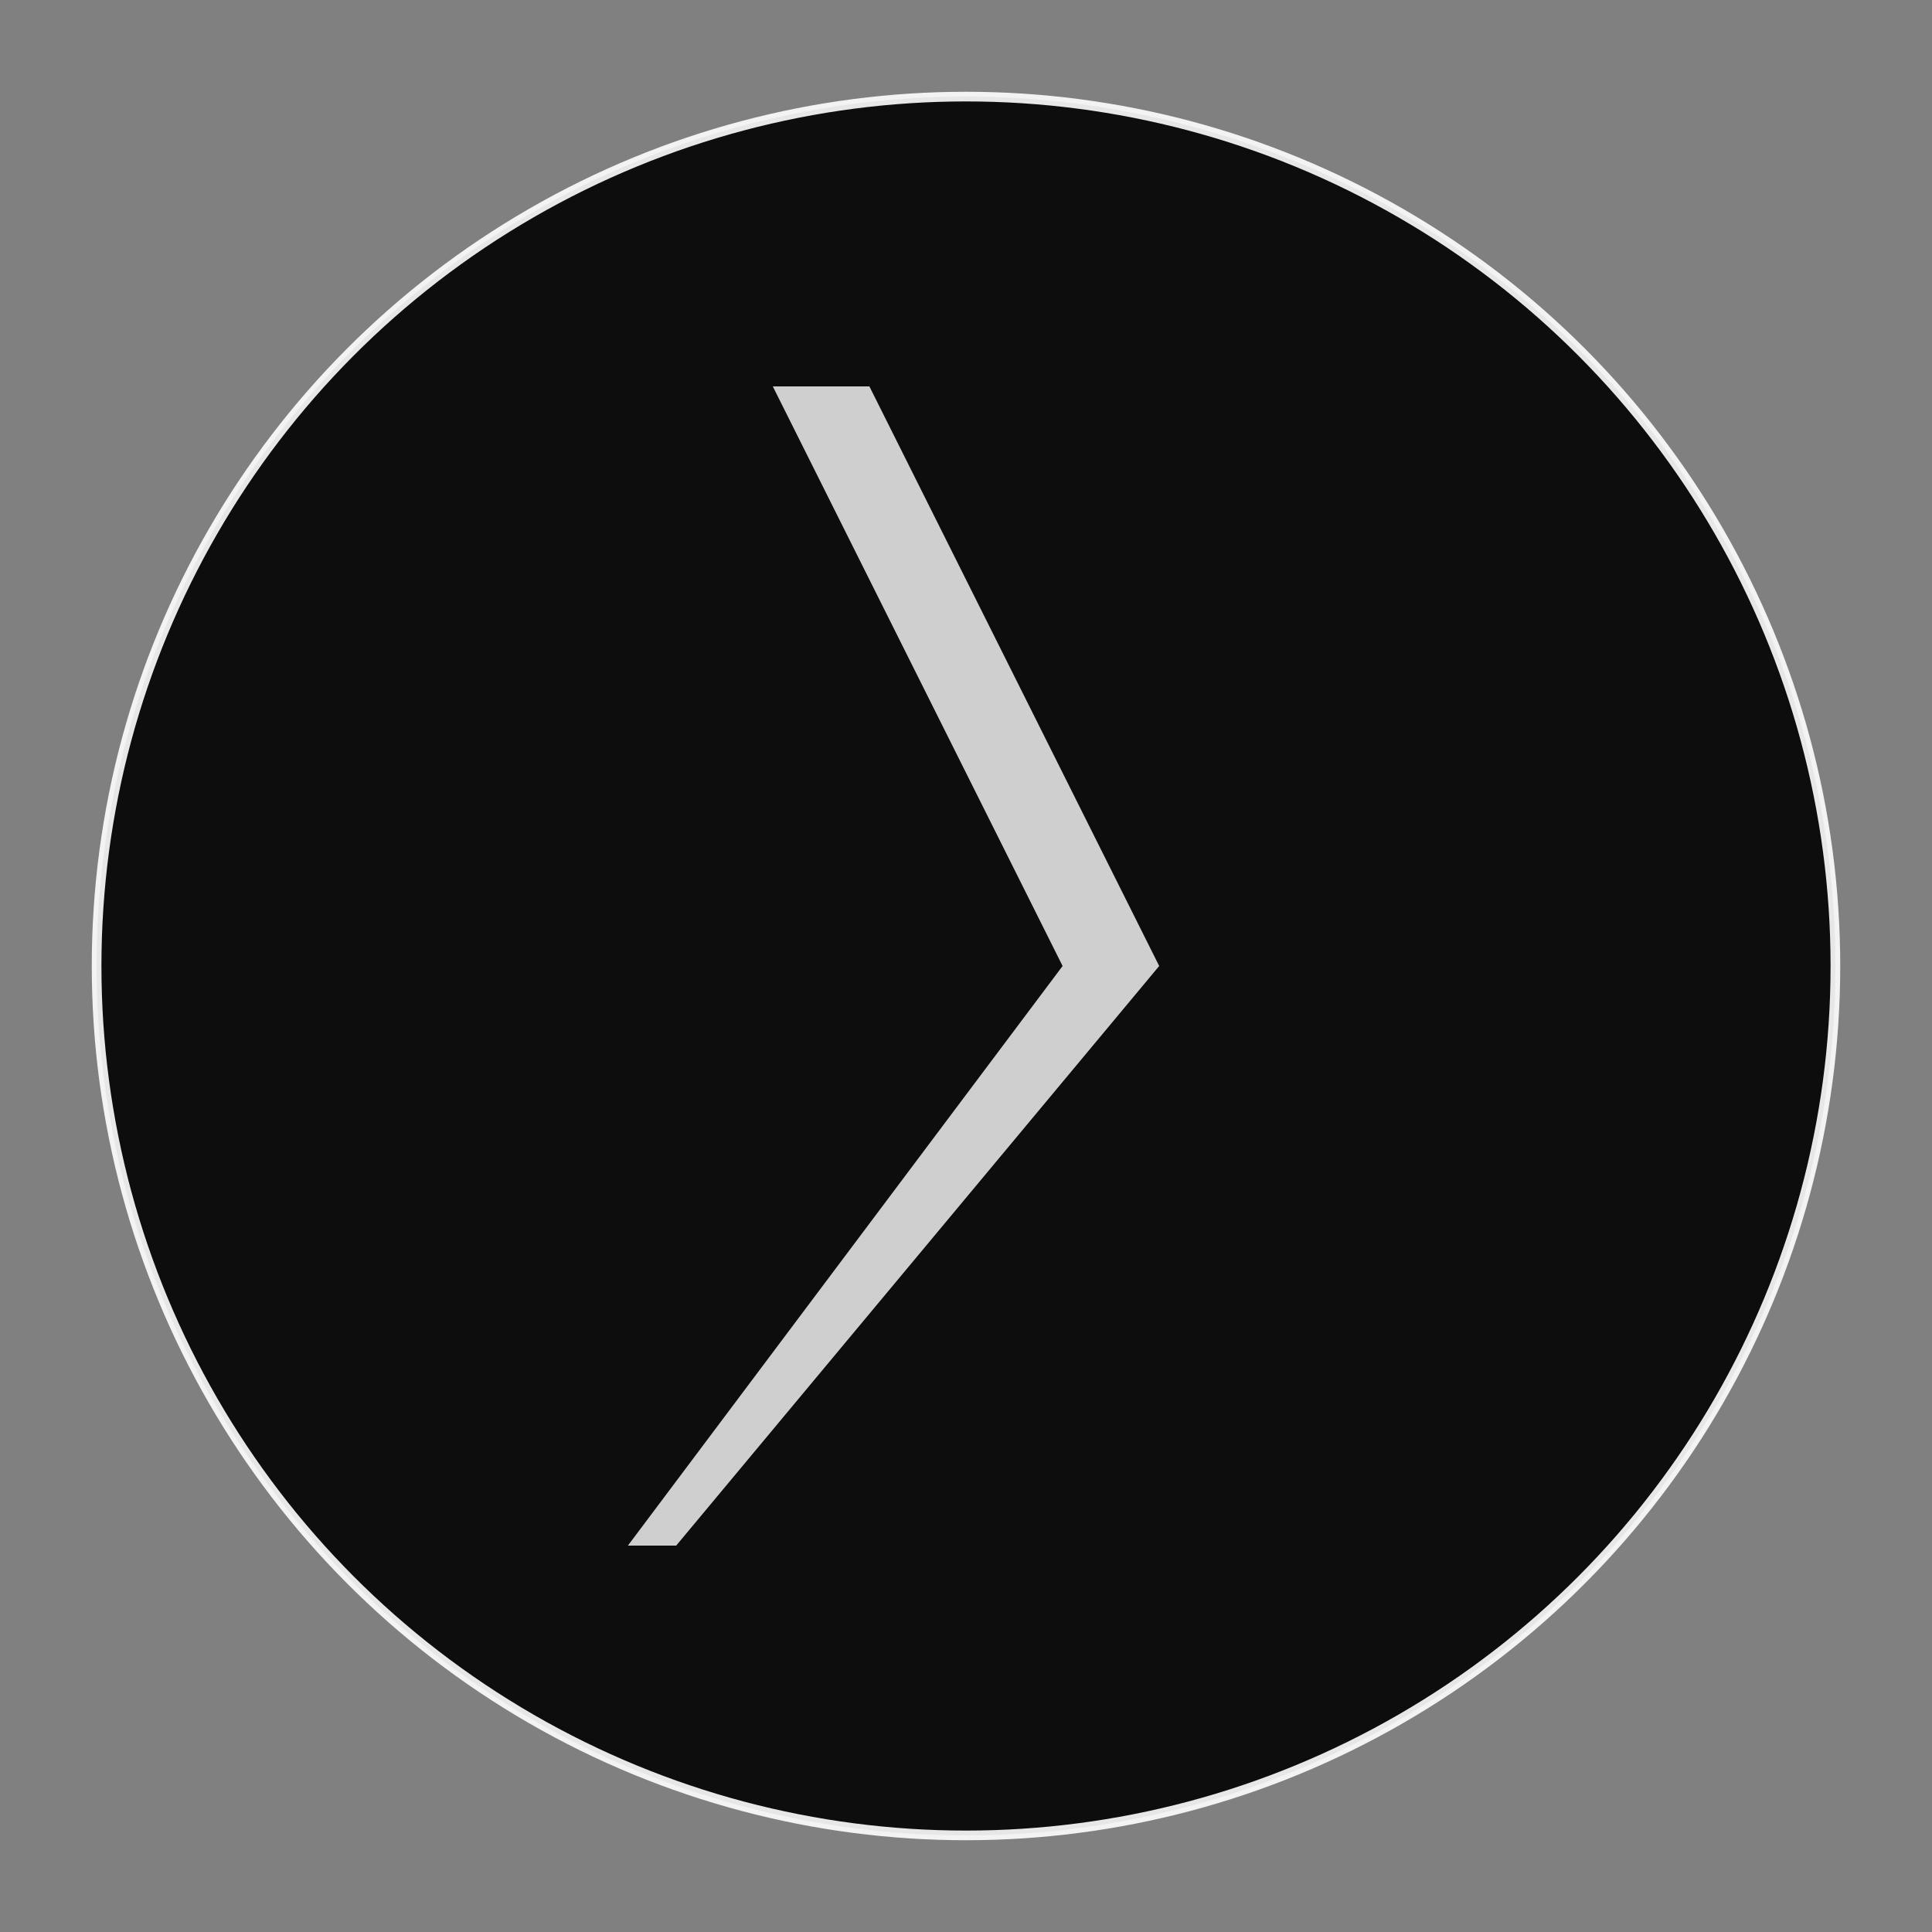 <?xml version="1.0" encoding="utf-8"?>
<svg viewBox="0 0 100 100" xmlns:xlink="http://www.w3.org/1999/xlink" xmlns="http://www.w3.org/2000/svg">
  <rect x="0" y="0" width="100" height="100" fill="#808080" stroke="none"/>
  <circle cx="50" cy="50" r="45" fill="black" stroke="white" stroke-width=".5" opacity=".9" />
  <polygon points="40,20 45,20 60,50 35,80 32.5,80 55,50" fill="White" opacity=".8" />
</svg>
